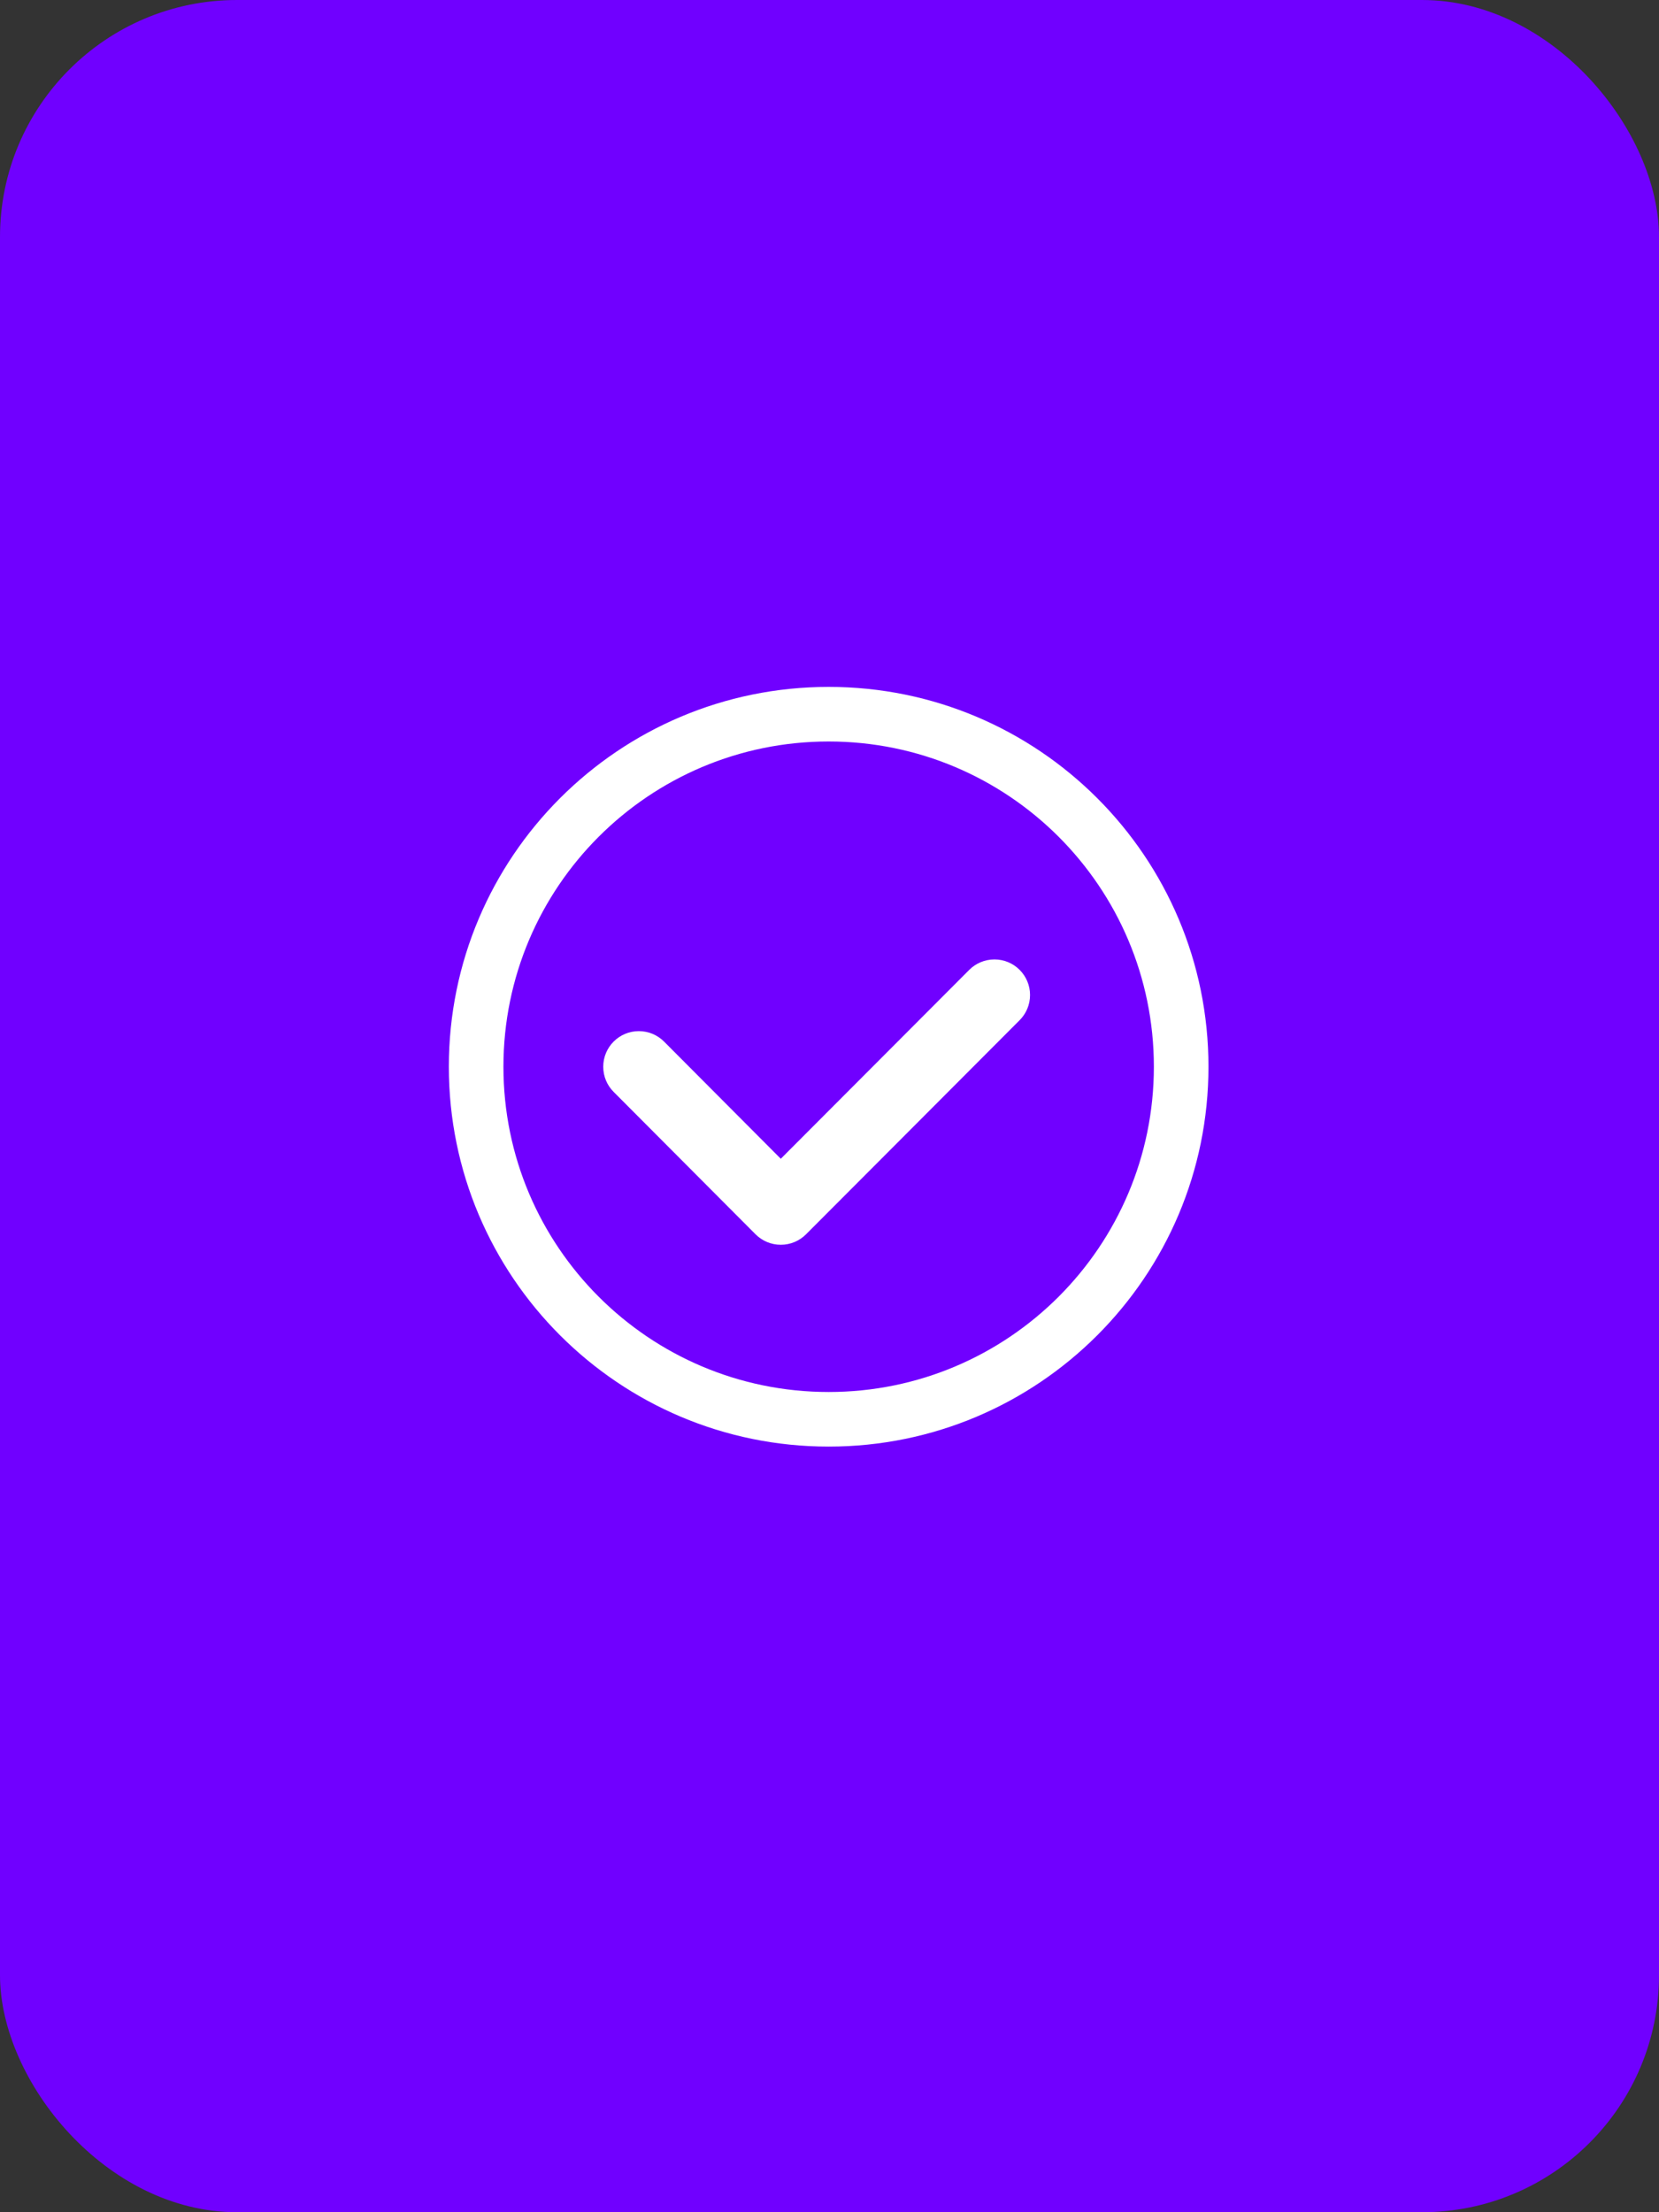 <svg width="42" height="56" viewBox="0 0 42 56" fill="none" xmlns="http://www.w3.org/2000/svg">
<rect x="0" y="0" width="42" height="56" fill="#333333" stroke="none"/>
<g id="Frame 1000006110">
<rect id="Rectangle 34625519" width="42" height="56" rx="6" fill="#7000FF"/>
<g id="Frame">
<path id="Vector" d="M20.979 17.388C15.668 17.388 11.363 21.692 11.363 27.003C11.363 32.314 15.668 36.619 20.979 36.619C26.289 36.619 30.594 32.314 30.594 27.003C30.594 21.692 26.289 17.388 20.979 17.388ZM20.979 35.237C16.432 35.237 12.745 31.55 12.745 27.003C12.745 22.456 16.432 18.77 20.979 18.77C25.526 18.77 29.212 22.456 29.212 27.003C29.212 31.55 25.526 35.237 20.979 35.237ZM25.176 24.287C24.927 24.287 24.701 24.388 24.538 24.551L19.767 29.333L16.811 26.366C16.648 26.203 16.423 26.102 16.173 26.102C15.676 26.102 15.272 26.505 15.272 27.003C15.272 27.252 15.372 27.477 15.535 27.64L19.129 31.246C19.292 31.409 19.518 31.51 19.767 31.51C20.017 31.51 20.242 31.409 20.405 31.246V31.246L25.814 25.825C25.976 25.662 26.077 25.437 26.077 25.188C26.077 24.69 25.674 24.287 25.176 24.287Z" fill="white"/>
</g>
</g>
</svg>
